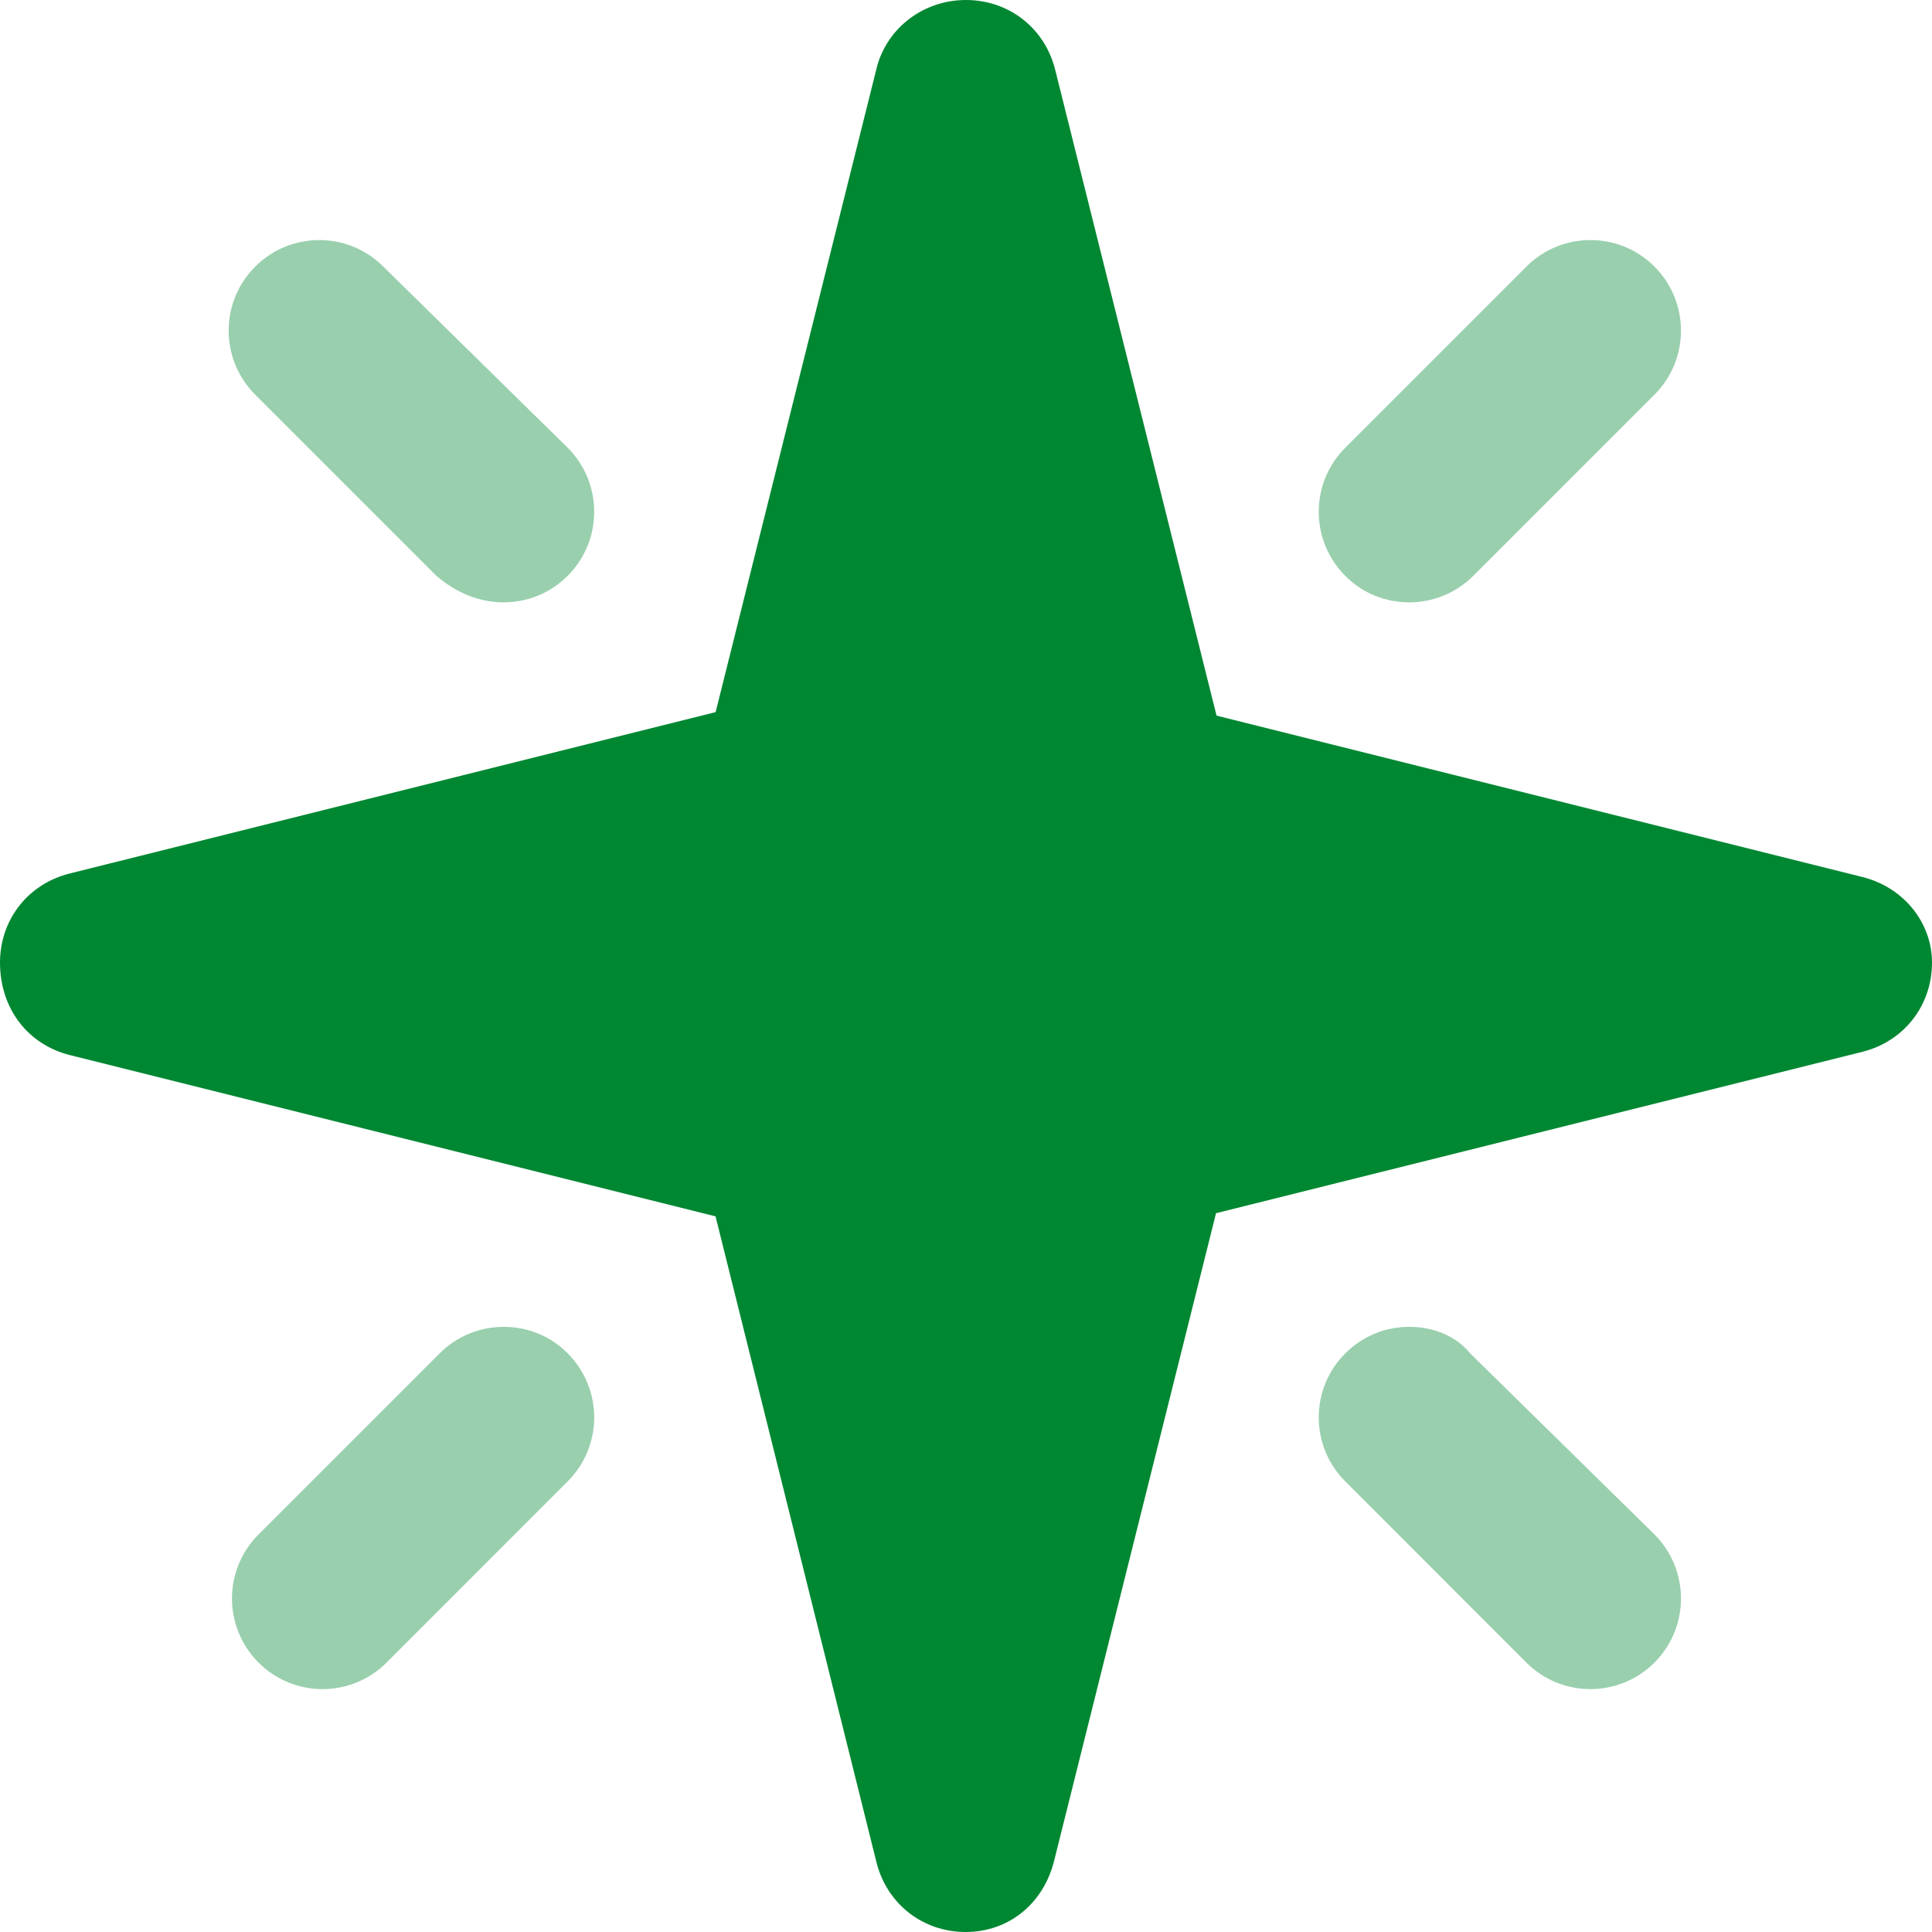 <svg width="22" height="22" viewBox="0 0 22 22" fill="none" xmlns="http://www.w3.org/2000/svg">
<path d="M22 10.961C22 11.449 21.682 11.858 21.208 11.977L13.847 13.815L12.009 21.167C11.889 21.682 11.481 22 10.996 22C10.51 22 10.1 21.682 9.981 21.208L8.148 13.851L0.794 12.014C0.318 11.894 0 11.486 0 10.961C0 10.474 0.318 10.066 0.792 9.947L8.149 8.109L9.987 0.757C10.106 0.318 10.514 0 11 0C11.486 0 11.896 0.318 12.015 0.792L13.853 8.149L21.209 9.987C21.682 10.106 22 10.51 22 10.961Z" fill="#008732"/>
<path opacity="0.4" d="M5.735 15.109C5.471 15.109 5.208 15.21 5.006 15.411L2.944 17.473C2.541 17.876 2.541 18.529 2.944 18.932C3.346 19.335 3.999 19.335 4.402 18.932L6.464 16.869C6.867 16.466 6.867 15.814 6.464 15.411C6.264 15.208 6.002 15.109 5.735 15.109ZM16.048 6.859C16.312 6.859 16.575 6.758 16.777 6.557L18.84 4.494C19.242 4.091 19.242 3.439 18.84 3.036C18.437 2.633 17.784 2.633 17.381 3.036L15.319 5.098C14.916 5.501 14.916 6.154 15.319 6.557C15.519 6.76 15.781 6.859 16.048 6.859ZM4.365 3.036C3.962 2.633 3.309 2.633 2.906 3.036C2.503 3.439 2.503 4.091 2.906 4.494L4.969 6.557C5.207 6.76 5.469 6.859 5.735 6.859C6.002 6.859 6.263 6.758 6.464 6.557C6.867 6.154 6.867 5.501 6.464 5.098L4.365 3.036ZM16.74 15.41C16.576 15.208 16.314 15.109 16.048 15.109C15.781 15.109 15.52 15.21 15.319 15.411C14.916 15.814 14.916 16.466 15.319 16.869L17.381 18.932C17.784 19.335 18.436 19.335 18.84 18.932C19.242 18.529 19.242 17.877 18.84 17.473L16.74 15.41Z" fill="#008732"/>
</svg>
